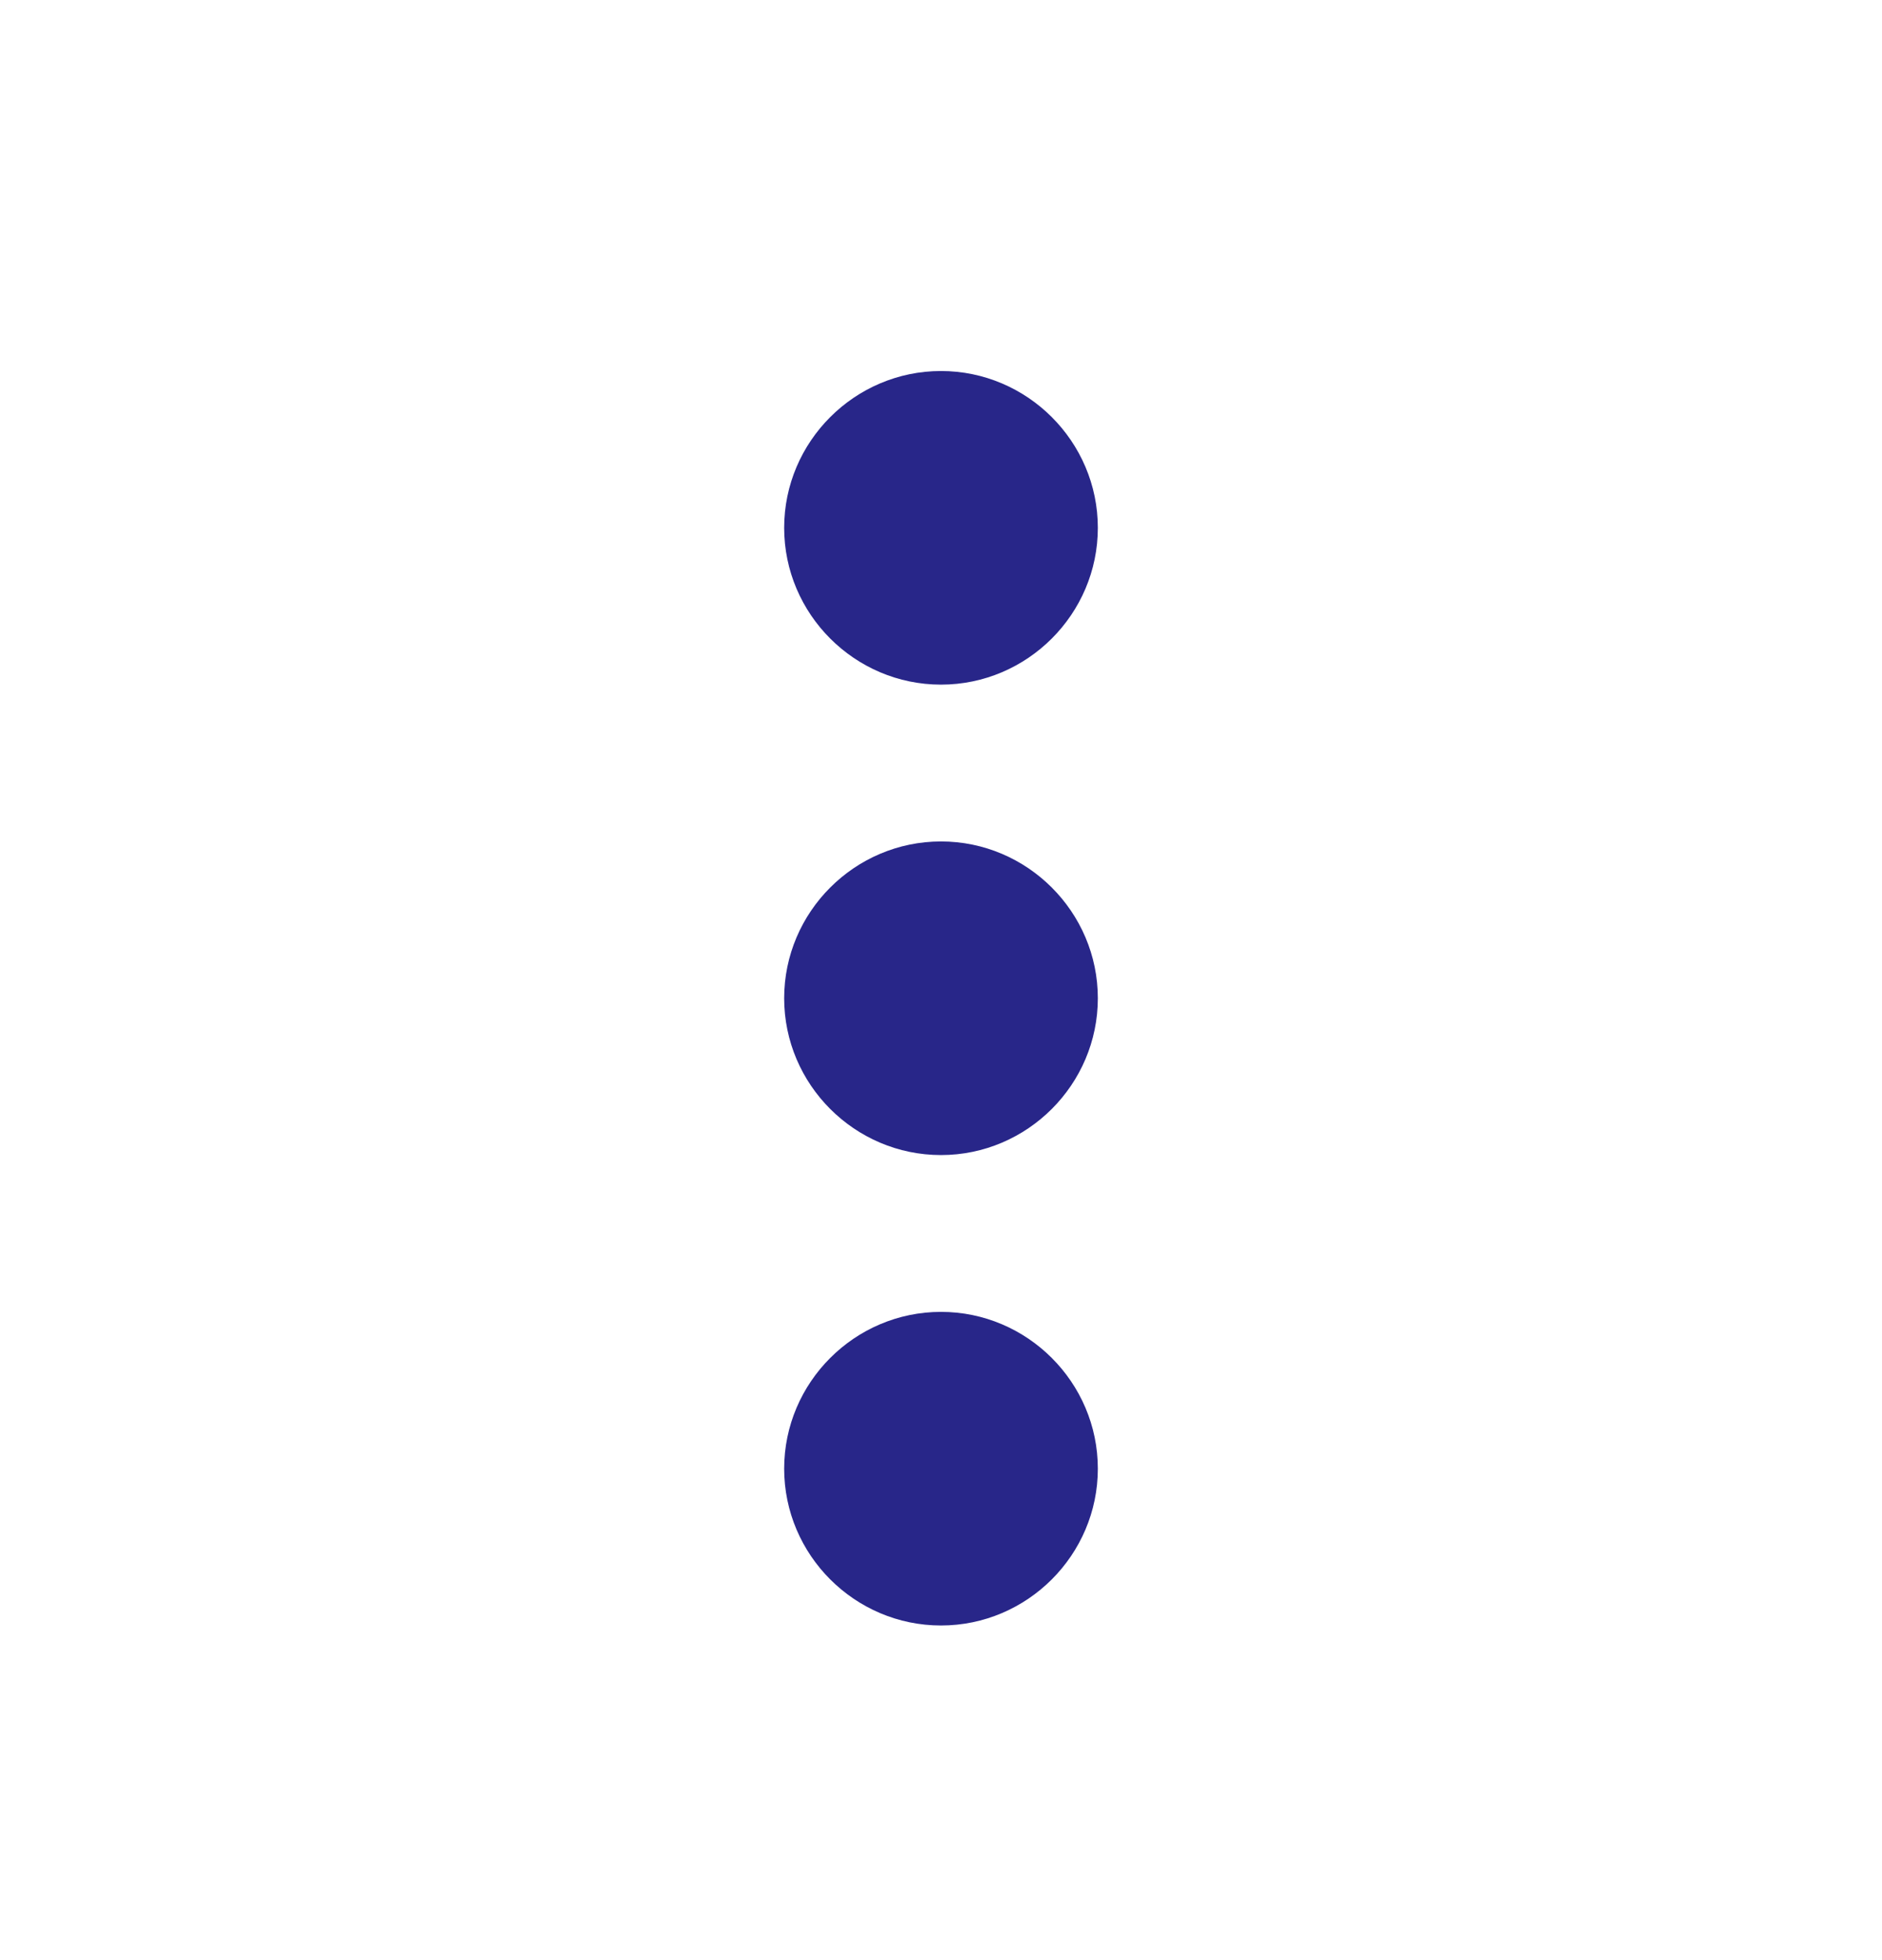 <svg width="24" height="25" viewBox="0 0 24 25" fill="none" xmlns="http://www.w3.org/2000/svg">
<path d="M12 8.732C13.1 8.732 14 7.832 14 6.732C14 5.632 13.1 4.732 12 4.732C10.9 4.732 10 5.632 10 6.732C10 7.832 10.9 8.732 12 8.732ZM12 10.732C10.9 10.732 10 11.632 10 12.732C10 13.832 10.9 14.732 12 14.732C13.1 14.732 14 13.832 14 12.732C14 11.632 13.1 10.732 12 10.732ZM12 16.732C10.9 16.732 10 17.632 10 18.732C10 19.832 10.9 20.732 12 20.732C13.1 20.732 14 19.832 14 18.732C14 17.632 13.1 16.732 12 16.732Z" fill="#282689"/>
</svg>
